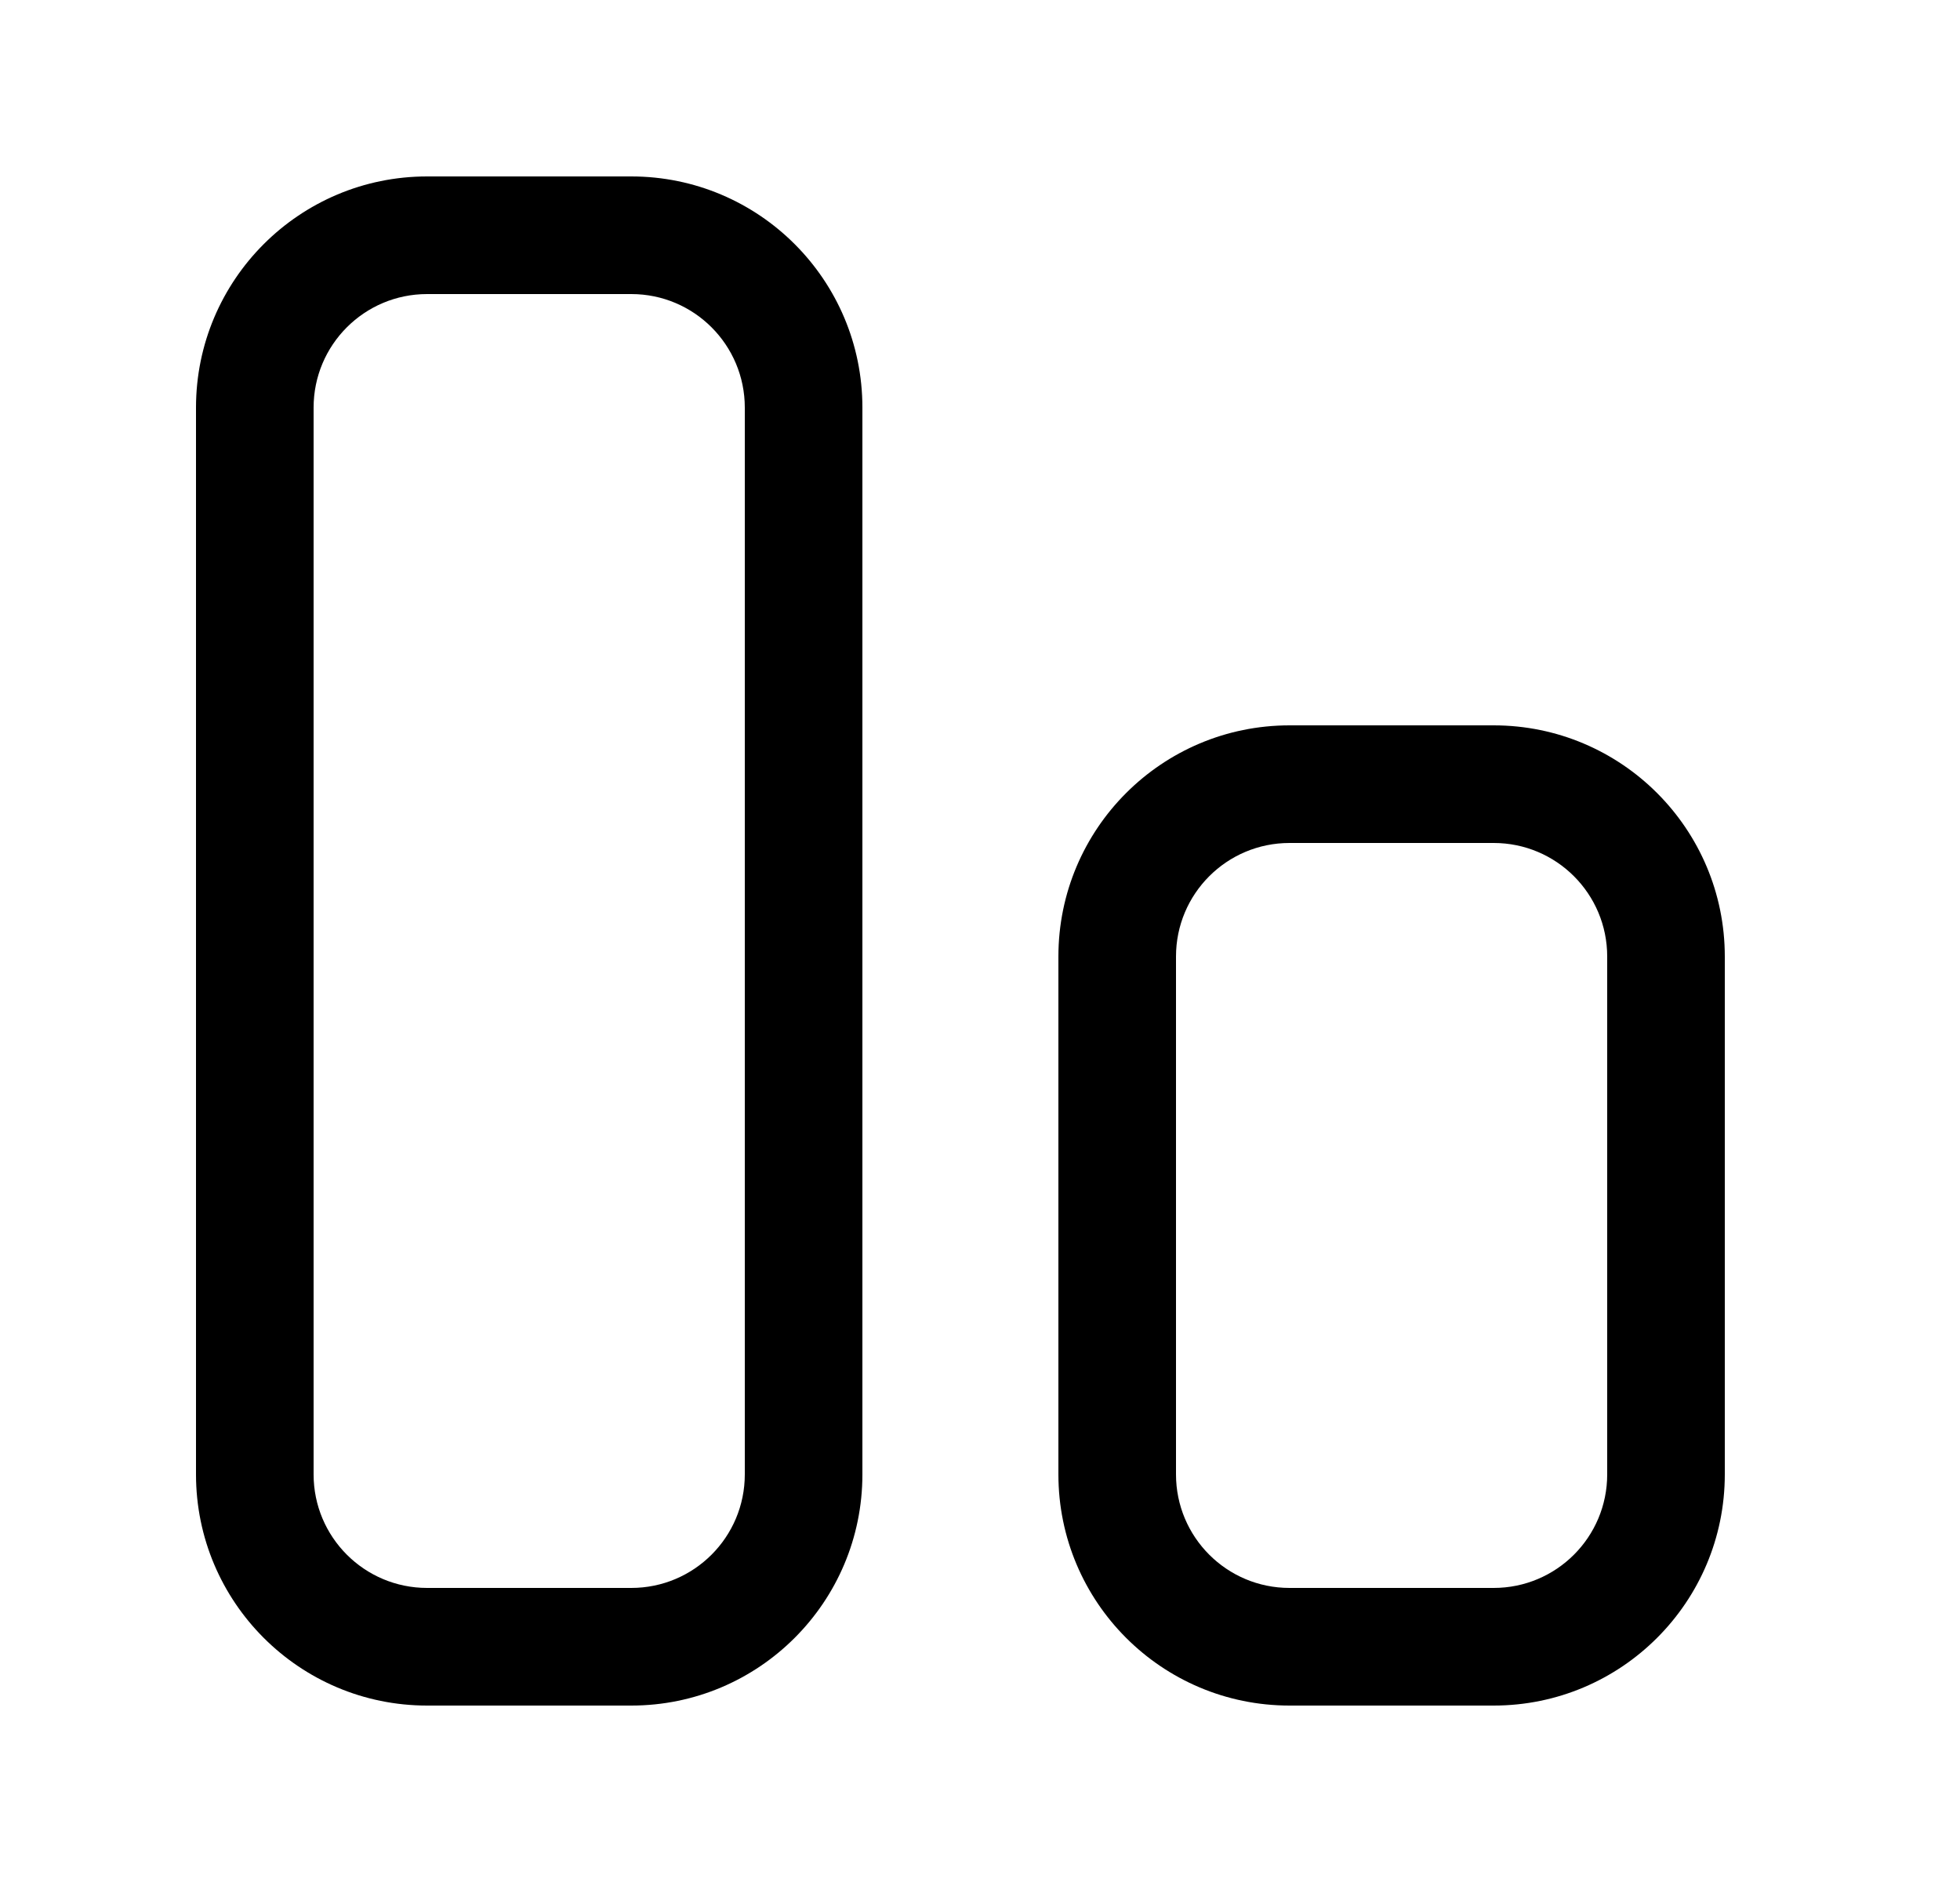 <svg width="25" height="24" viewBox="0 0 25 24" fill="none" xmlns="http://www.w3.org/2000/svg">
<path fill-rule="evenodd" clip-rule="evenodd" d="M2.5 5.198C2.5 3.57 3.82 2.25 5.448 2.25H8.052C9.68 2.25 11 3.57 11 5.198V18.802C11 20.43 9.68 21.75 8.052 21.75H5.448C3.82 21.75 2.5 20.43 2.5 18.802V5.198ZM5.448 3.75C4.648 3.75 4 4.398 4 5.198V18.802C4 19.602 4.648 20.25 5.448 20.25H8.052C8.852 20.25 9.5 19.602 9.5 18.802V5.198C9.5 4.398 8.852 3.75 8.052 3.75H5.448Z" fill="black"/>
<path fill-rule="evenodd" clip-rule="evenodd" d="M13.5 12.198C13.5 10.57 14.82 9.25 16.448 9.25H19.052C20.68 9.25 22 10.57 22 12.198V18.802C22 20.43 20.68 21.75 19.052 21.75H16.448C14.82 21.75 13.5 20.43 13.5 18.802V12.198ZM16.448 10.75C15.648 10.75 15 11.398 15 12.198V18.802C15 19.602 15.648 20.25 16.448 20.25H19.052C19.852 20.25 20.5 19.602 20.5 18.802V12.198C20.5 11.398 19.852 10.75 19.052 10.75H16.448Z" fill="black"/>
</svg>